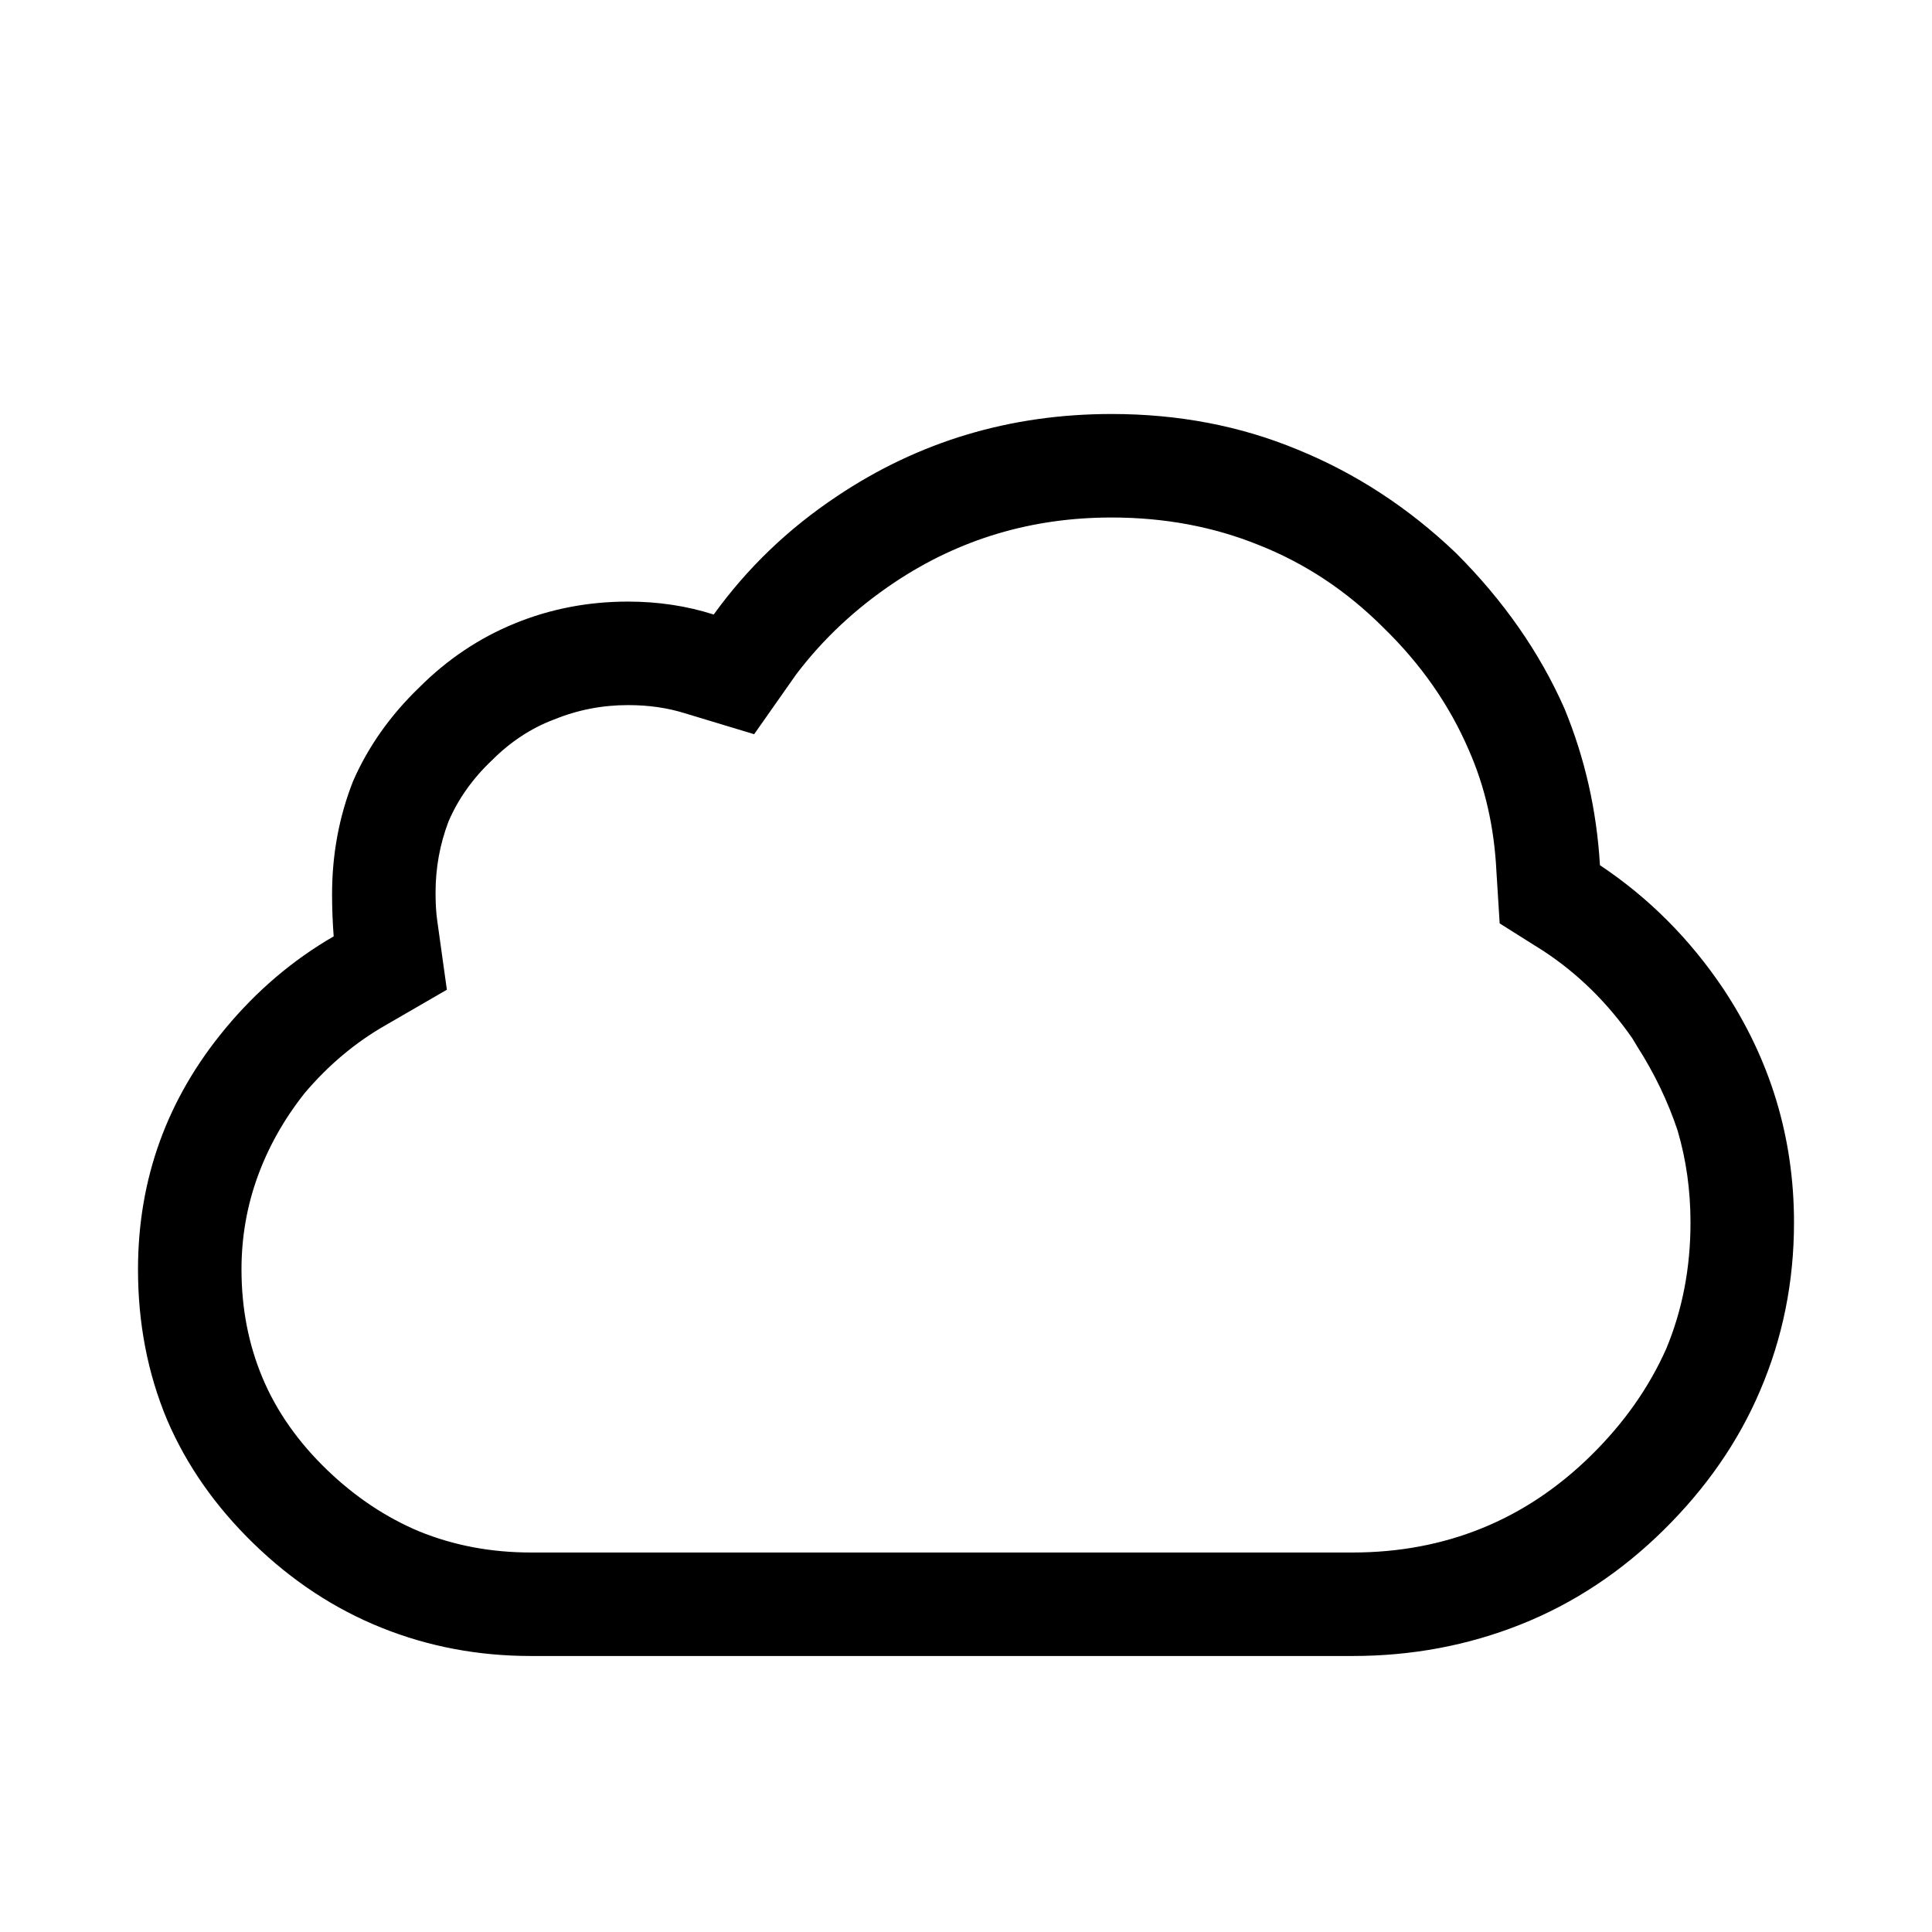 <svg viewBox="0 0 1194.667 1194.667" xmlns="http://www.w3.org/2000/svg"><path d="M687.333 320q49 0 91 17 43 17 77 51 35 34 53 76 15 34 17 75l2 32 27 17q32 21 55 54l3 5q16 25 25 52 8 27 8 57 0 42-15 78-16 36-46.5 66t-67.5 45-80 15h-508q-37 0-69-13-31-13-57-38-27-26-40-57t-13-67q0-30 10-57.5t29-51.5q22-26 50-42l38-22-6-43q-1-7-1-17 0-23 8-44 9-21 27-38 17-17 38-25 22-9 46-9 19 0 35 5l43 13 26-37q25-33 61-57 60-40 134-40zm0-64q-94 0-170 51-45 30-76 73-25-8-53-8-37 0-70 13.5t-59 39.5q-27 26-41 58-13 33-13 70 0 13 1 26-38 22-67 57-54 65-54 149 0 50 18 93 18 42 53.5 76.5t79 52 92.5 17.5h508q55 0 104-19.5t88.5-58.5 59.5-86q21-49 21-104 0-79-44-145-31-46-76-76-3-51-22-97-23-52-67-96-44-42-98-64-53-22-115-22z"/></svg>